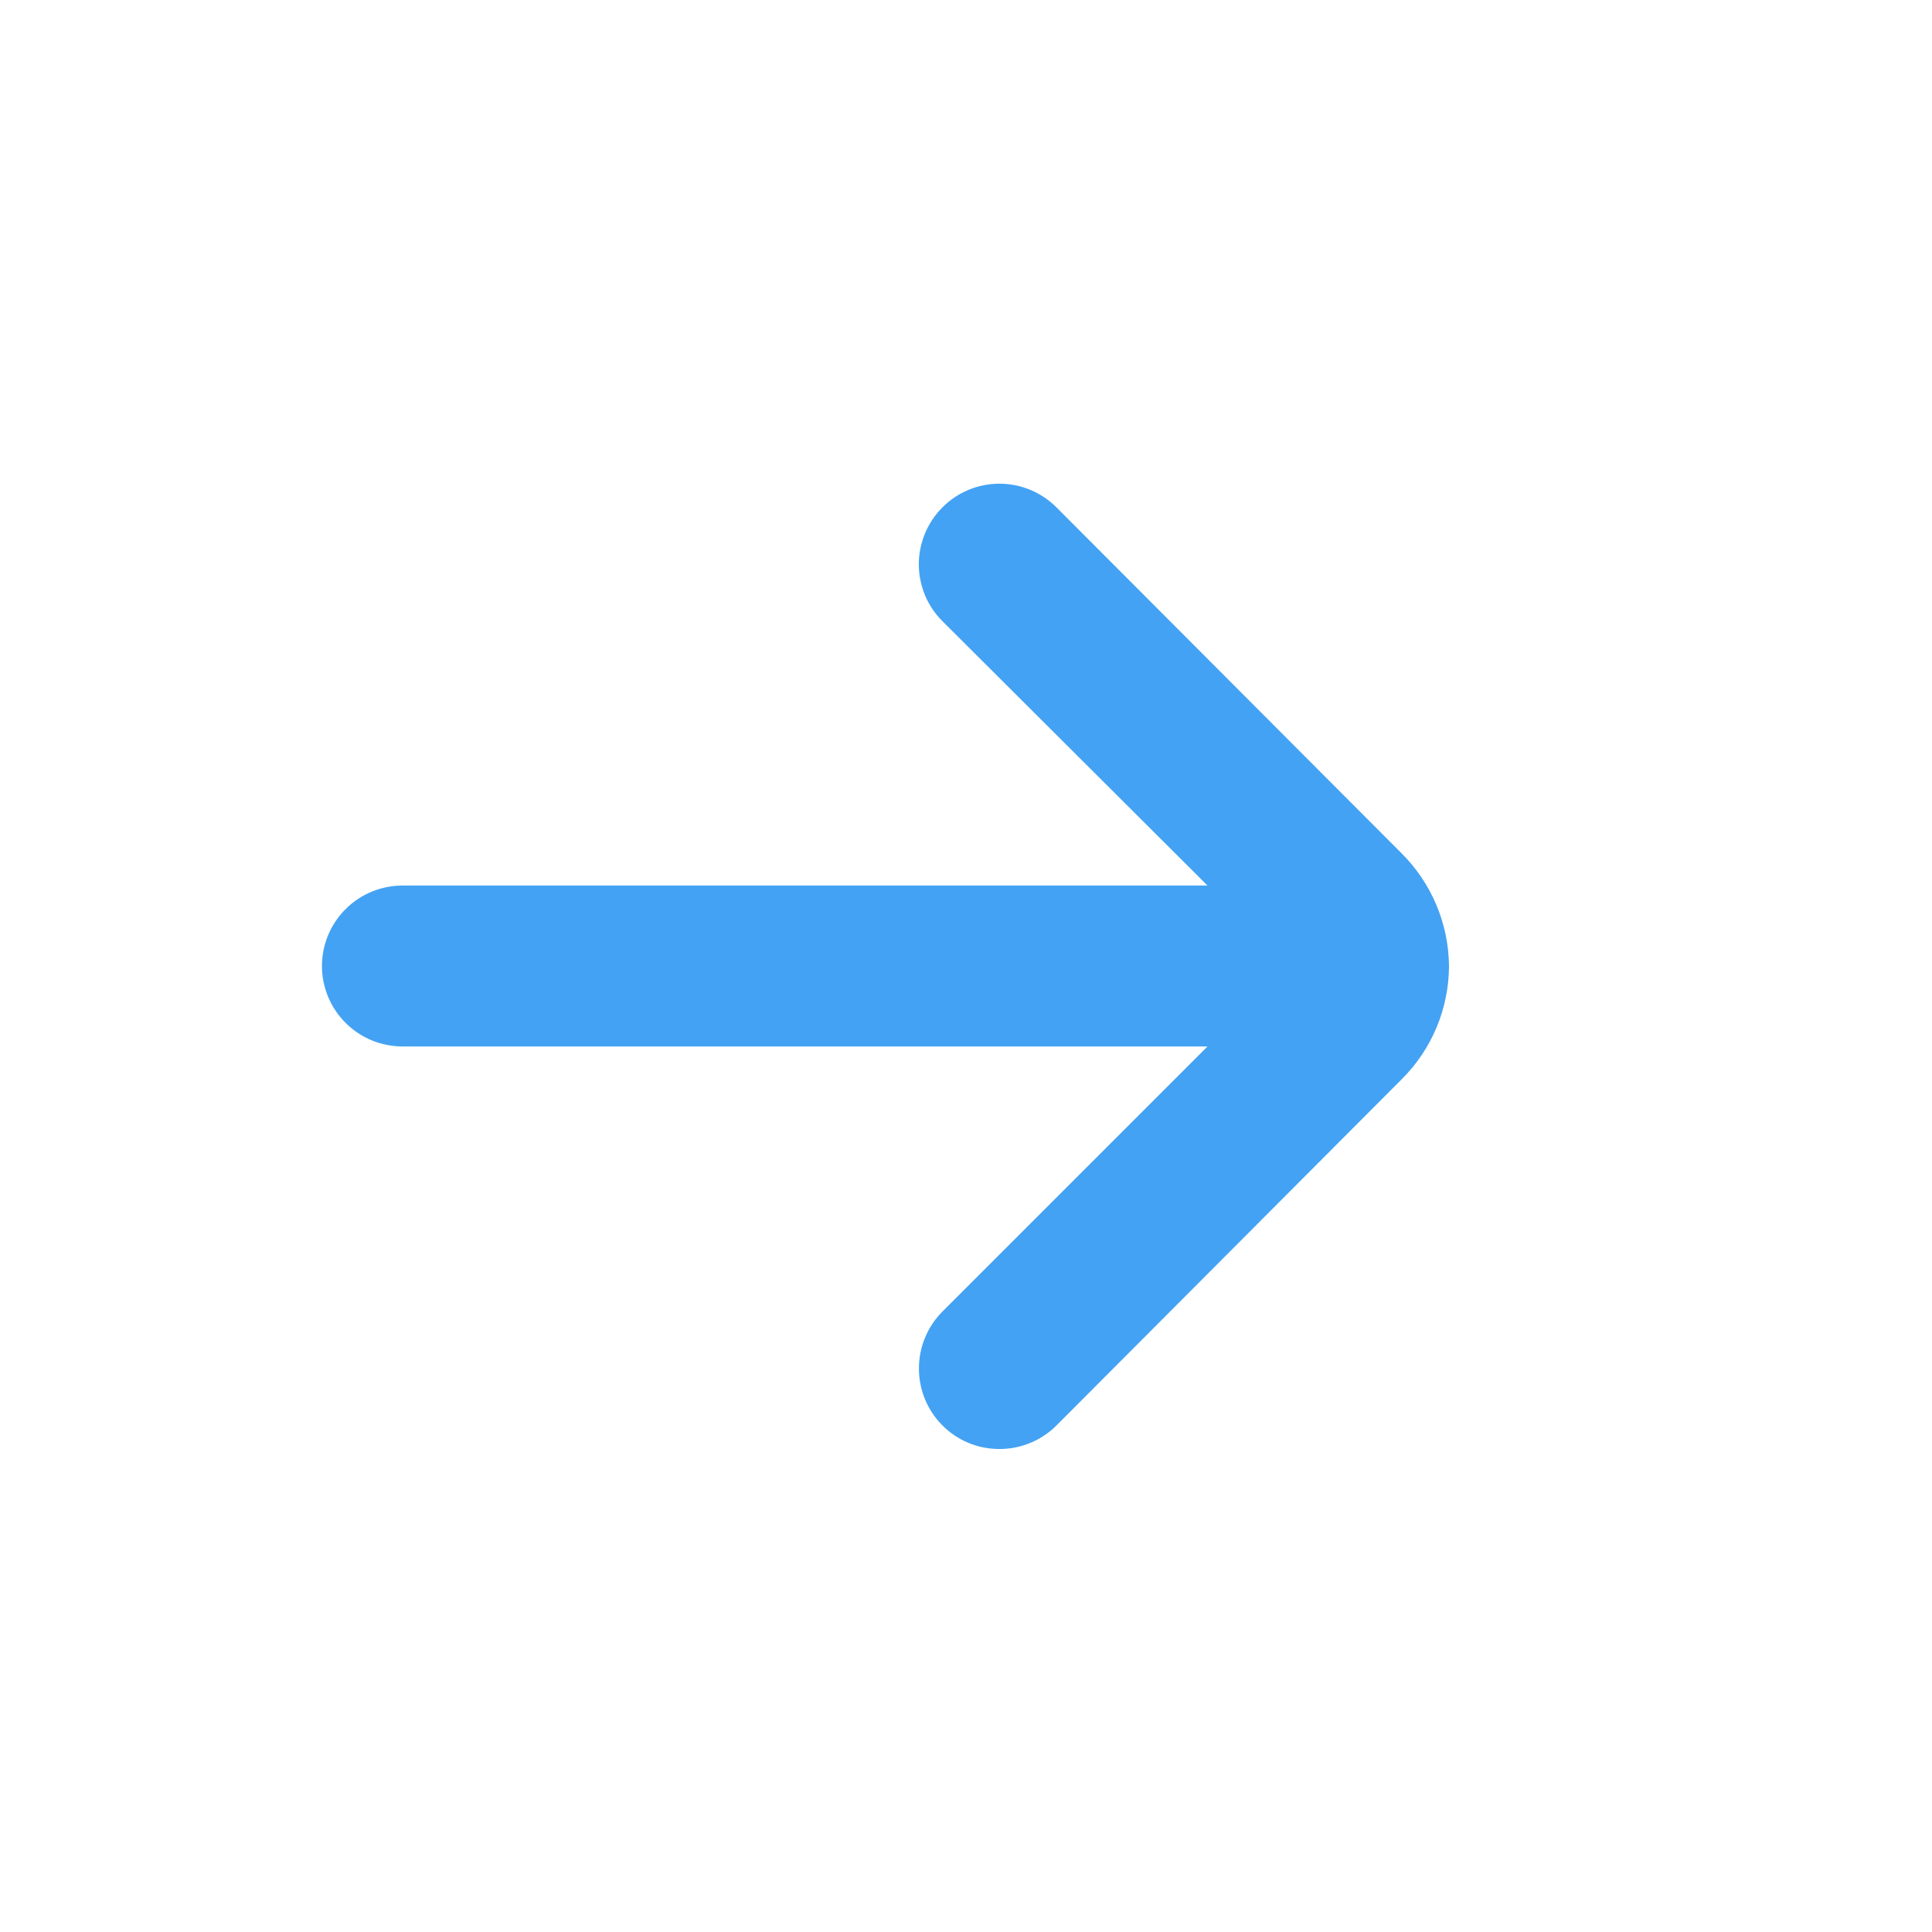 <svg width="14" height="14" viewBox="0 0 14 14" fill="none" xmlns="http://www.w3.org/2000/svg">
<path d="M10.5 7C10.497 6.693 10.374 6.4 10.156 6.183L7.654 3.675C7.544 3.566 7.396 3.505 7.242 3.505C7.088 3.505 6.94 3.566 6.831 3.675C6.776 3.729 6.733 3.794 6.703 3.865C6.674 3.936 6.658 4.012 6.658 4.089C6.658 4.166 6.674 4.242 6.703 4.314C6.733 4.385 6.776 4.449 6.831 4.503L8.75 6.417H2.917C2.762 6.417 2.614 6.478 2.504 6.588C2.395 6.697 2.333 6.845 2.333 7C2.333 7.155 2.395 7.303 2.504 7.412C2.614 7.522 2.762 7.583 2.917 7.583H8.75L6.831 9.502C6.721 9.612 6.659 9.76 6.659 9.915C6.658 10.069 6.719 10.218 6.828 10.328C6.937 10.438 7.085 10.5 7.24 10.5C7.395 10.501 7.544 10.44 7.654 10.331L10.156 7.822C10.375 7.605 10.499 7.309 10.5 7Z" fill="#43A2F3"/>
</svg>
